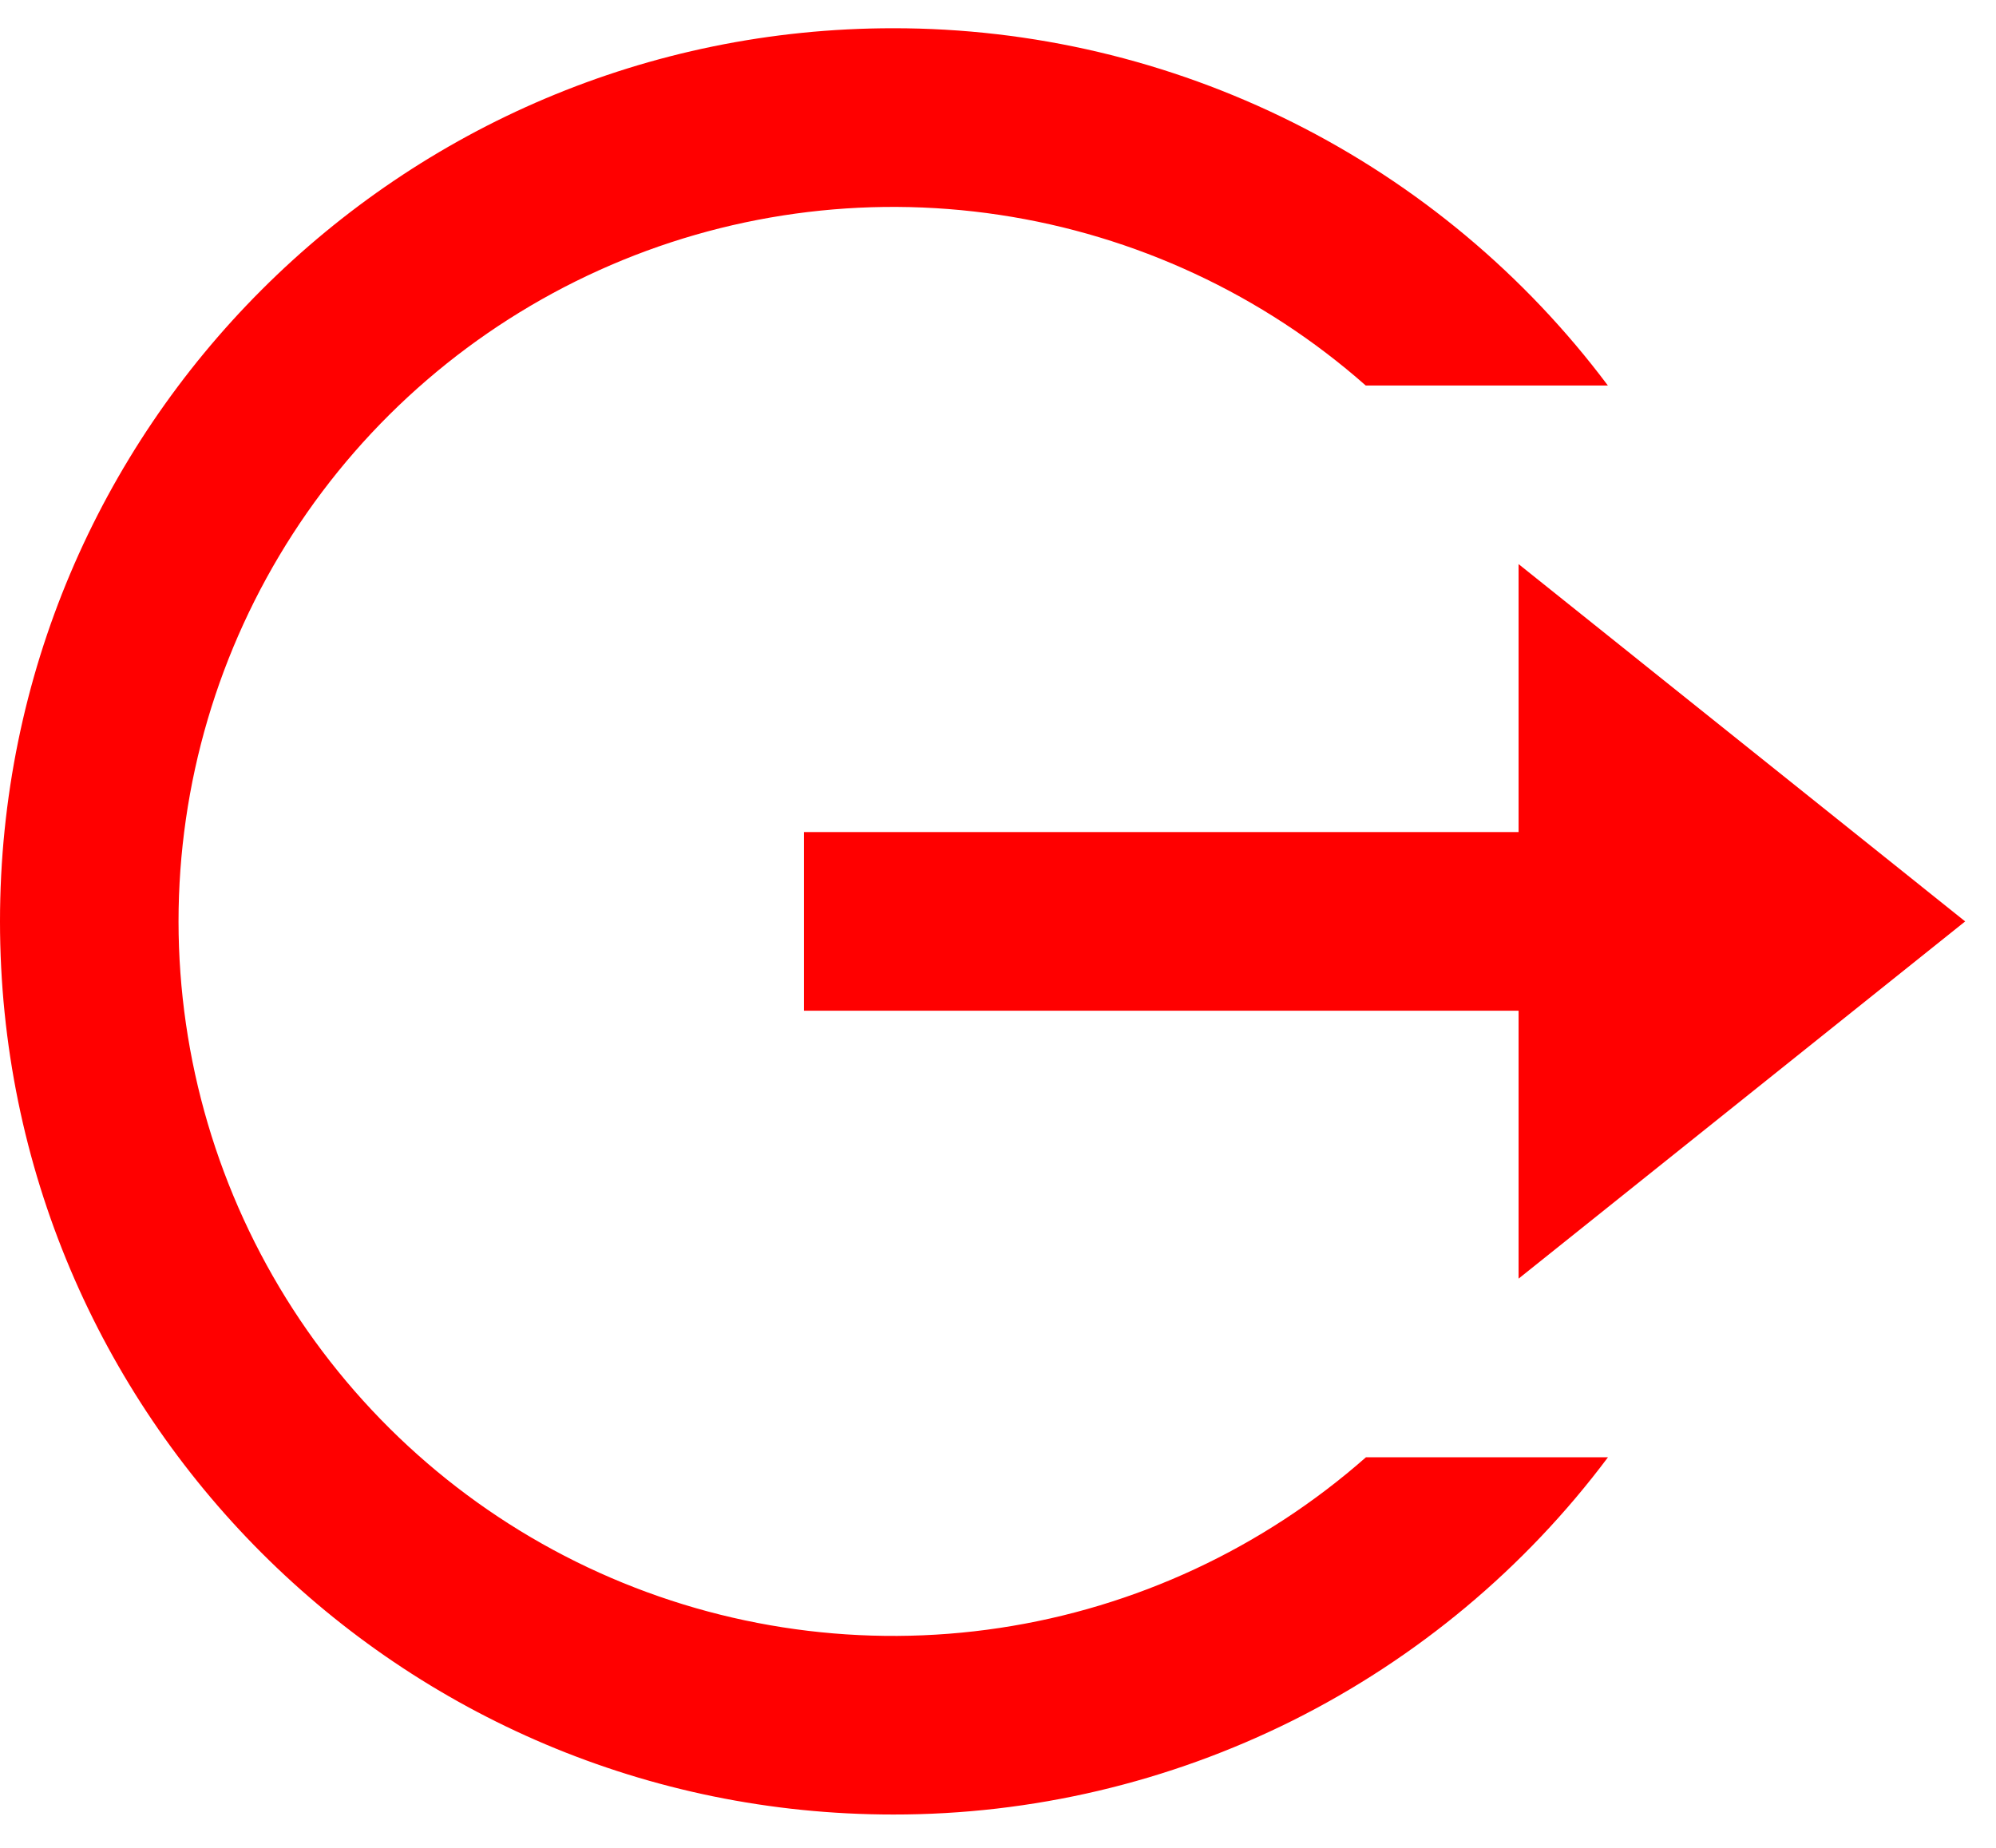<svg width="27" height="25" viewBox="0 0 27 25" fill="none" xmlns="http://www.w3.org/2000/svg">
<path d="M12.083 24.549C5.41 24.549 0 19.139 0 12.466C0 5.792 5.41 0.382 12.083 0.382C13.96 0.381 15.81 0.817 17.488 1.656C19.166 2.495 20.625 3.714 21.75 5.216H18.475C17.08 3.985 15.359 3.184 13.52 2.907C11.68 2.63 9.8 2.89 8.104 3.656C6.409 4.422 4.97 5.66 3.961 7.223C2.952 8.786 2.415 10.607 2.415 12.467C2.416 14.327 2.953 16.148 3.962 17.711C4.971 19.273 6.41 20.512 8.106 21.277C9.801 22.042 11.682 22.302 13.521 22.025C15.361 21.748 17.081 20.946 18.477 19.716H21.751C20.627 21.218 19.167 22.436 17.489 23.276C15.81 24.114 13.96 24.551 12.083 24.549ZM20.542 17.299V13.674H10.875V11.257H20.542V7.632L26.583 12.466L20.542 17.299Z" fill="#FF0000"/>
</svg>
